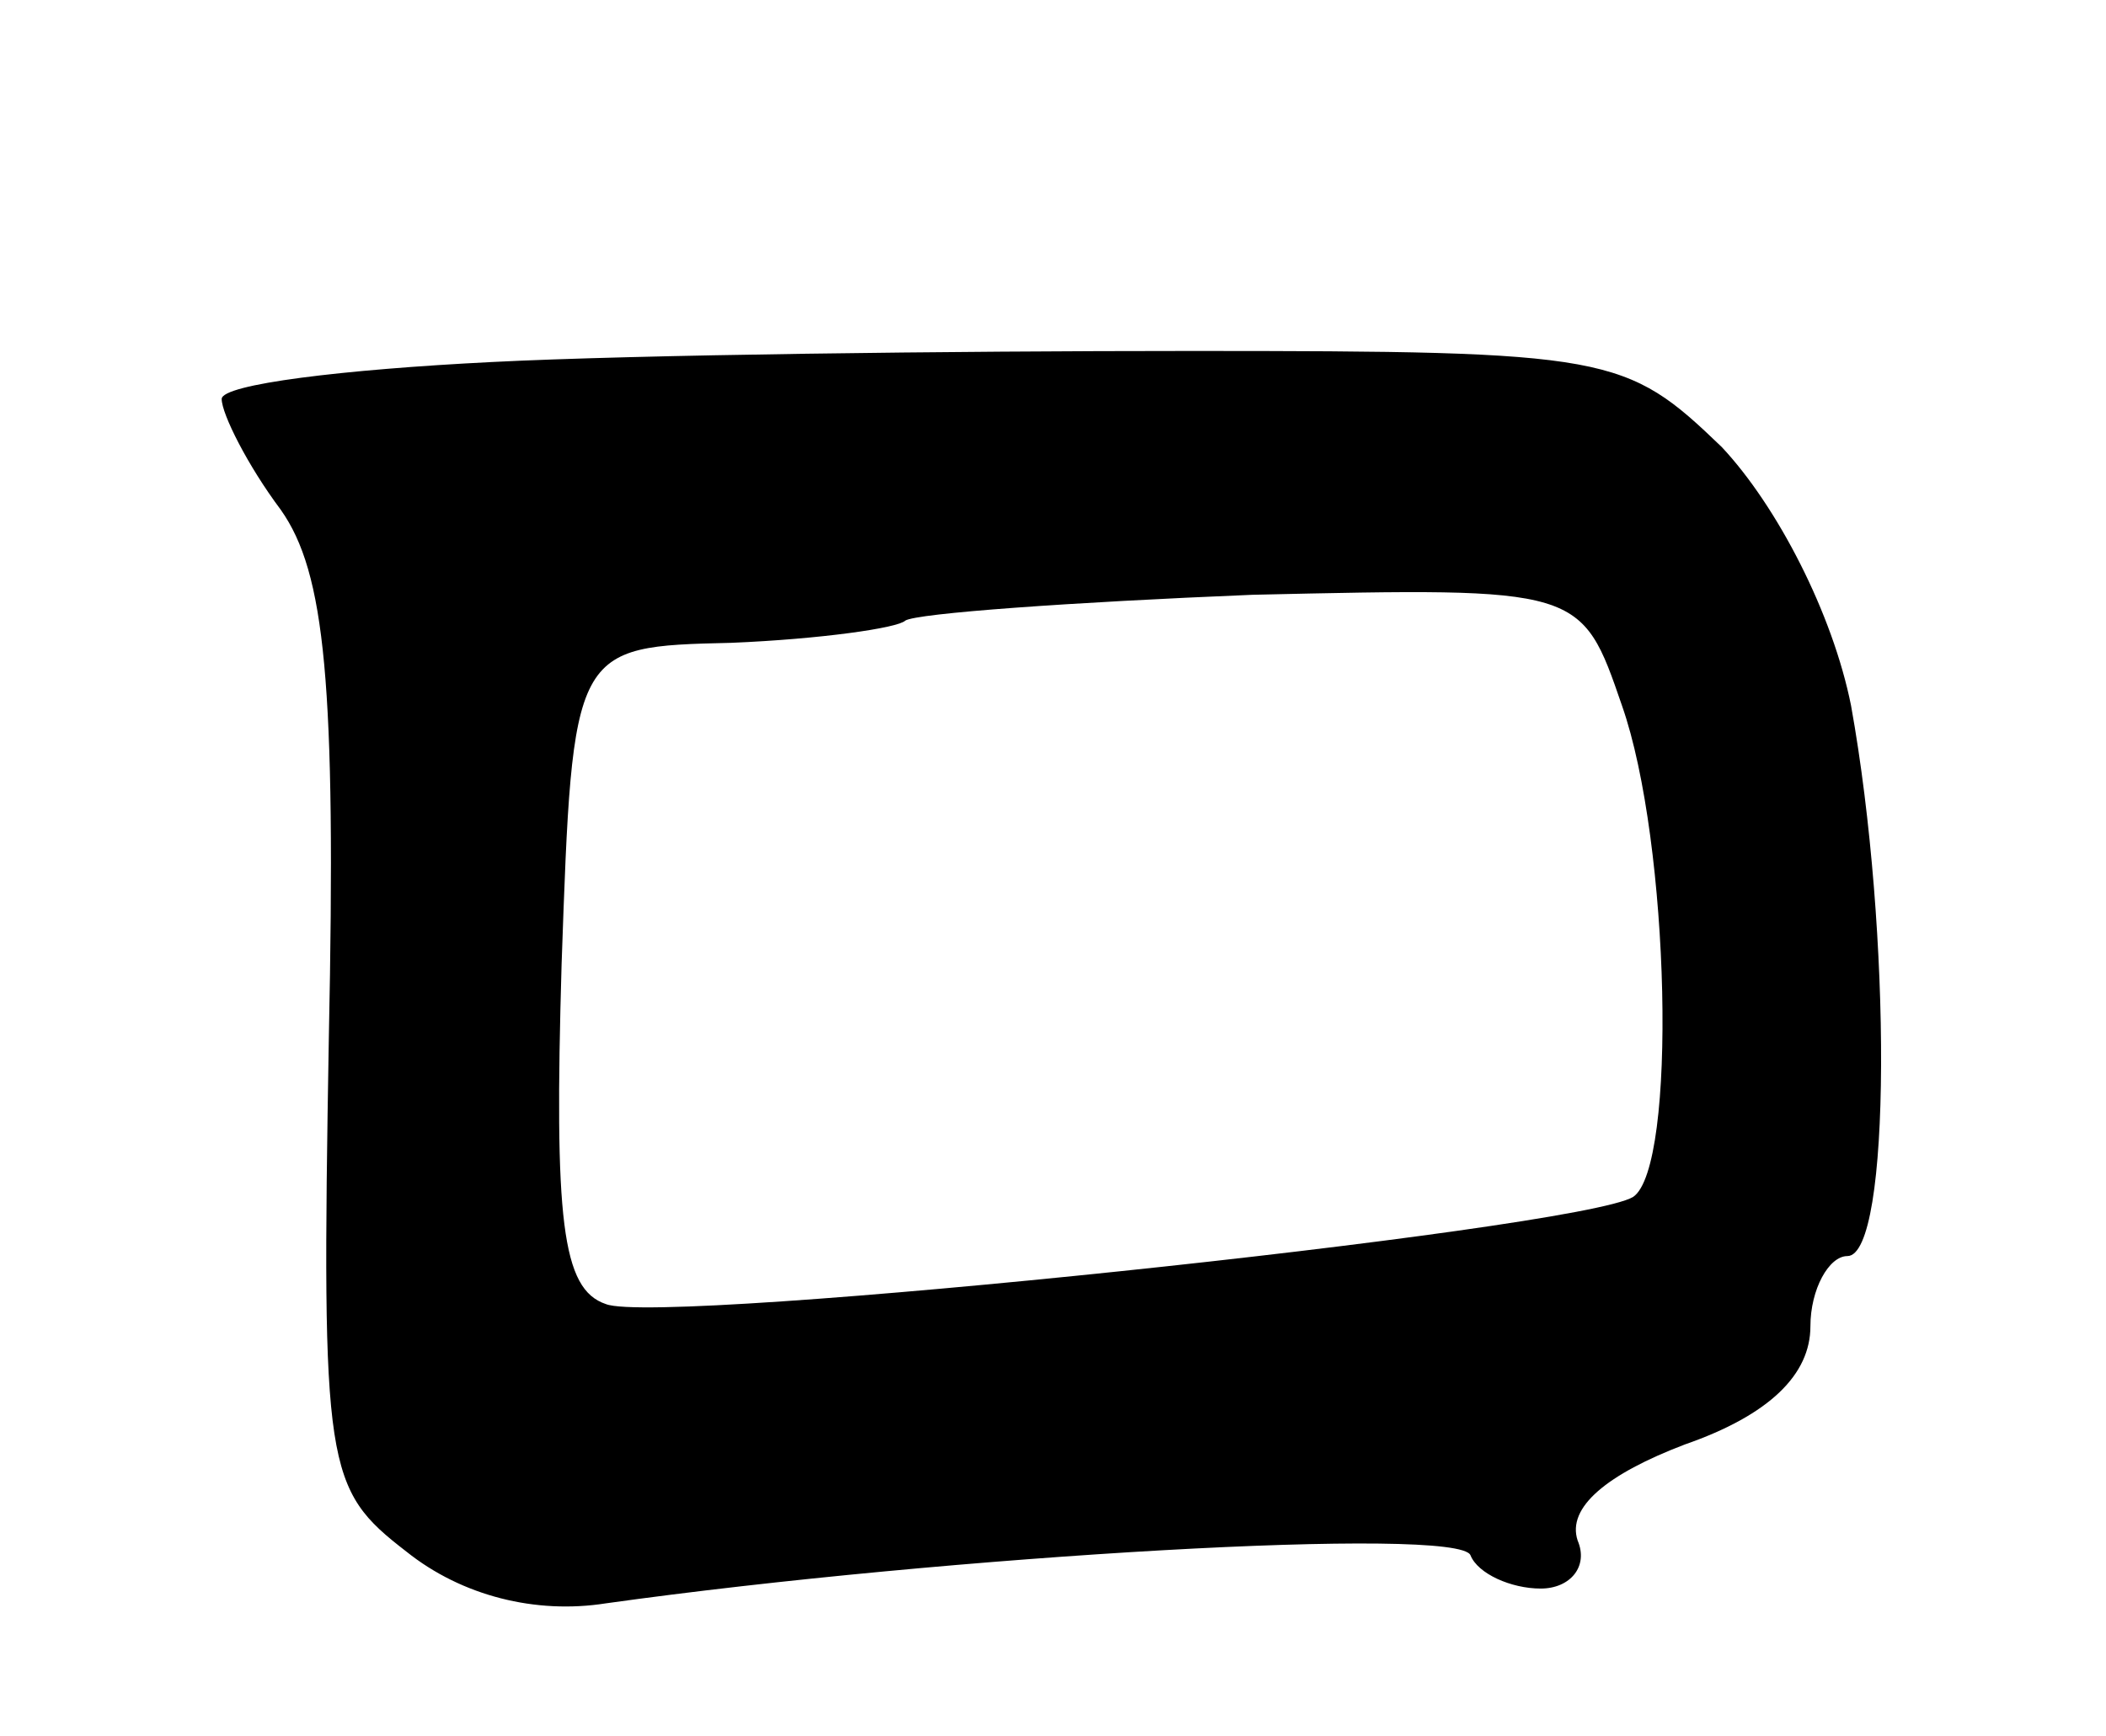 <svg version="1.0" xmlns="http://www.w3.org/2000/svg"
 width="57pt" height="47pt" viewBox="0 0 57 47"
 preserveAspectRatio="xMidYMid meet">
<g transform="translate(0,47) scale(0.1,-0.1)"
fill="#000000" stroke="none">
<path d="M133 372 c-40 -2 -73 -6 -73 -10 0 -4 7 -18 16 -30 12 -17 15 -47 13
-143 -2 -117 -1 -122 21 -139 15 -12 35 -17 54 -14 93 13 231 21 234 13 2 -5
11 -9 19 -9 8 0 13 6 10 13 -3 9 8 18 29 26 23 8 34 19 34 32 0 10 5 19 10 19
12 0 12 88 1 149 -5 25 -20 54 -35 70 -26 25 -30 26 -144 26 -64 0 -150 -1
-189 -3z m306 -93 c13 -37 15 -125 3 -133 -15 -9 -263 -35 -278 -29 -12 4 -14
23 -12 92 3 86 3 86 46 87 24 1 45 4 47 6 3 2 45 5 94 7 89 2 89 2 100 -30z"/>
</g>
</svg>
